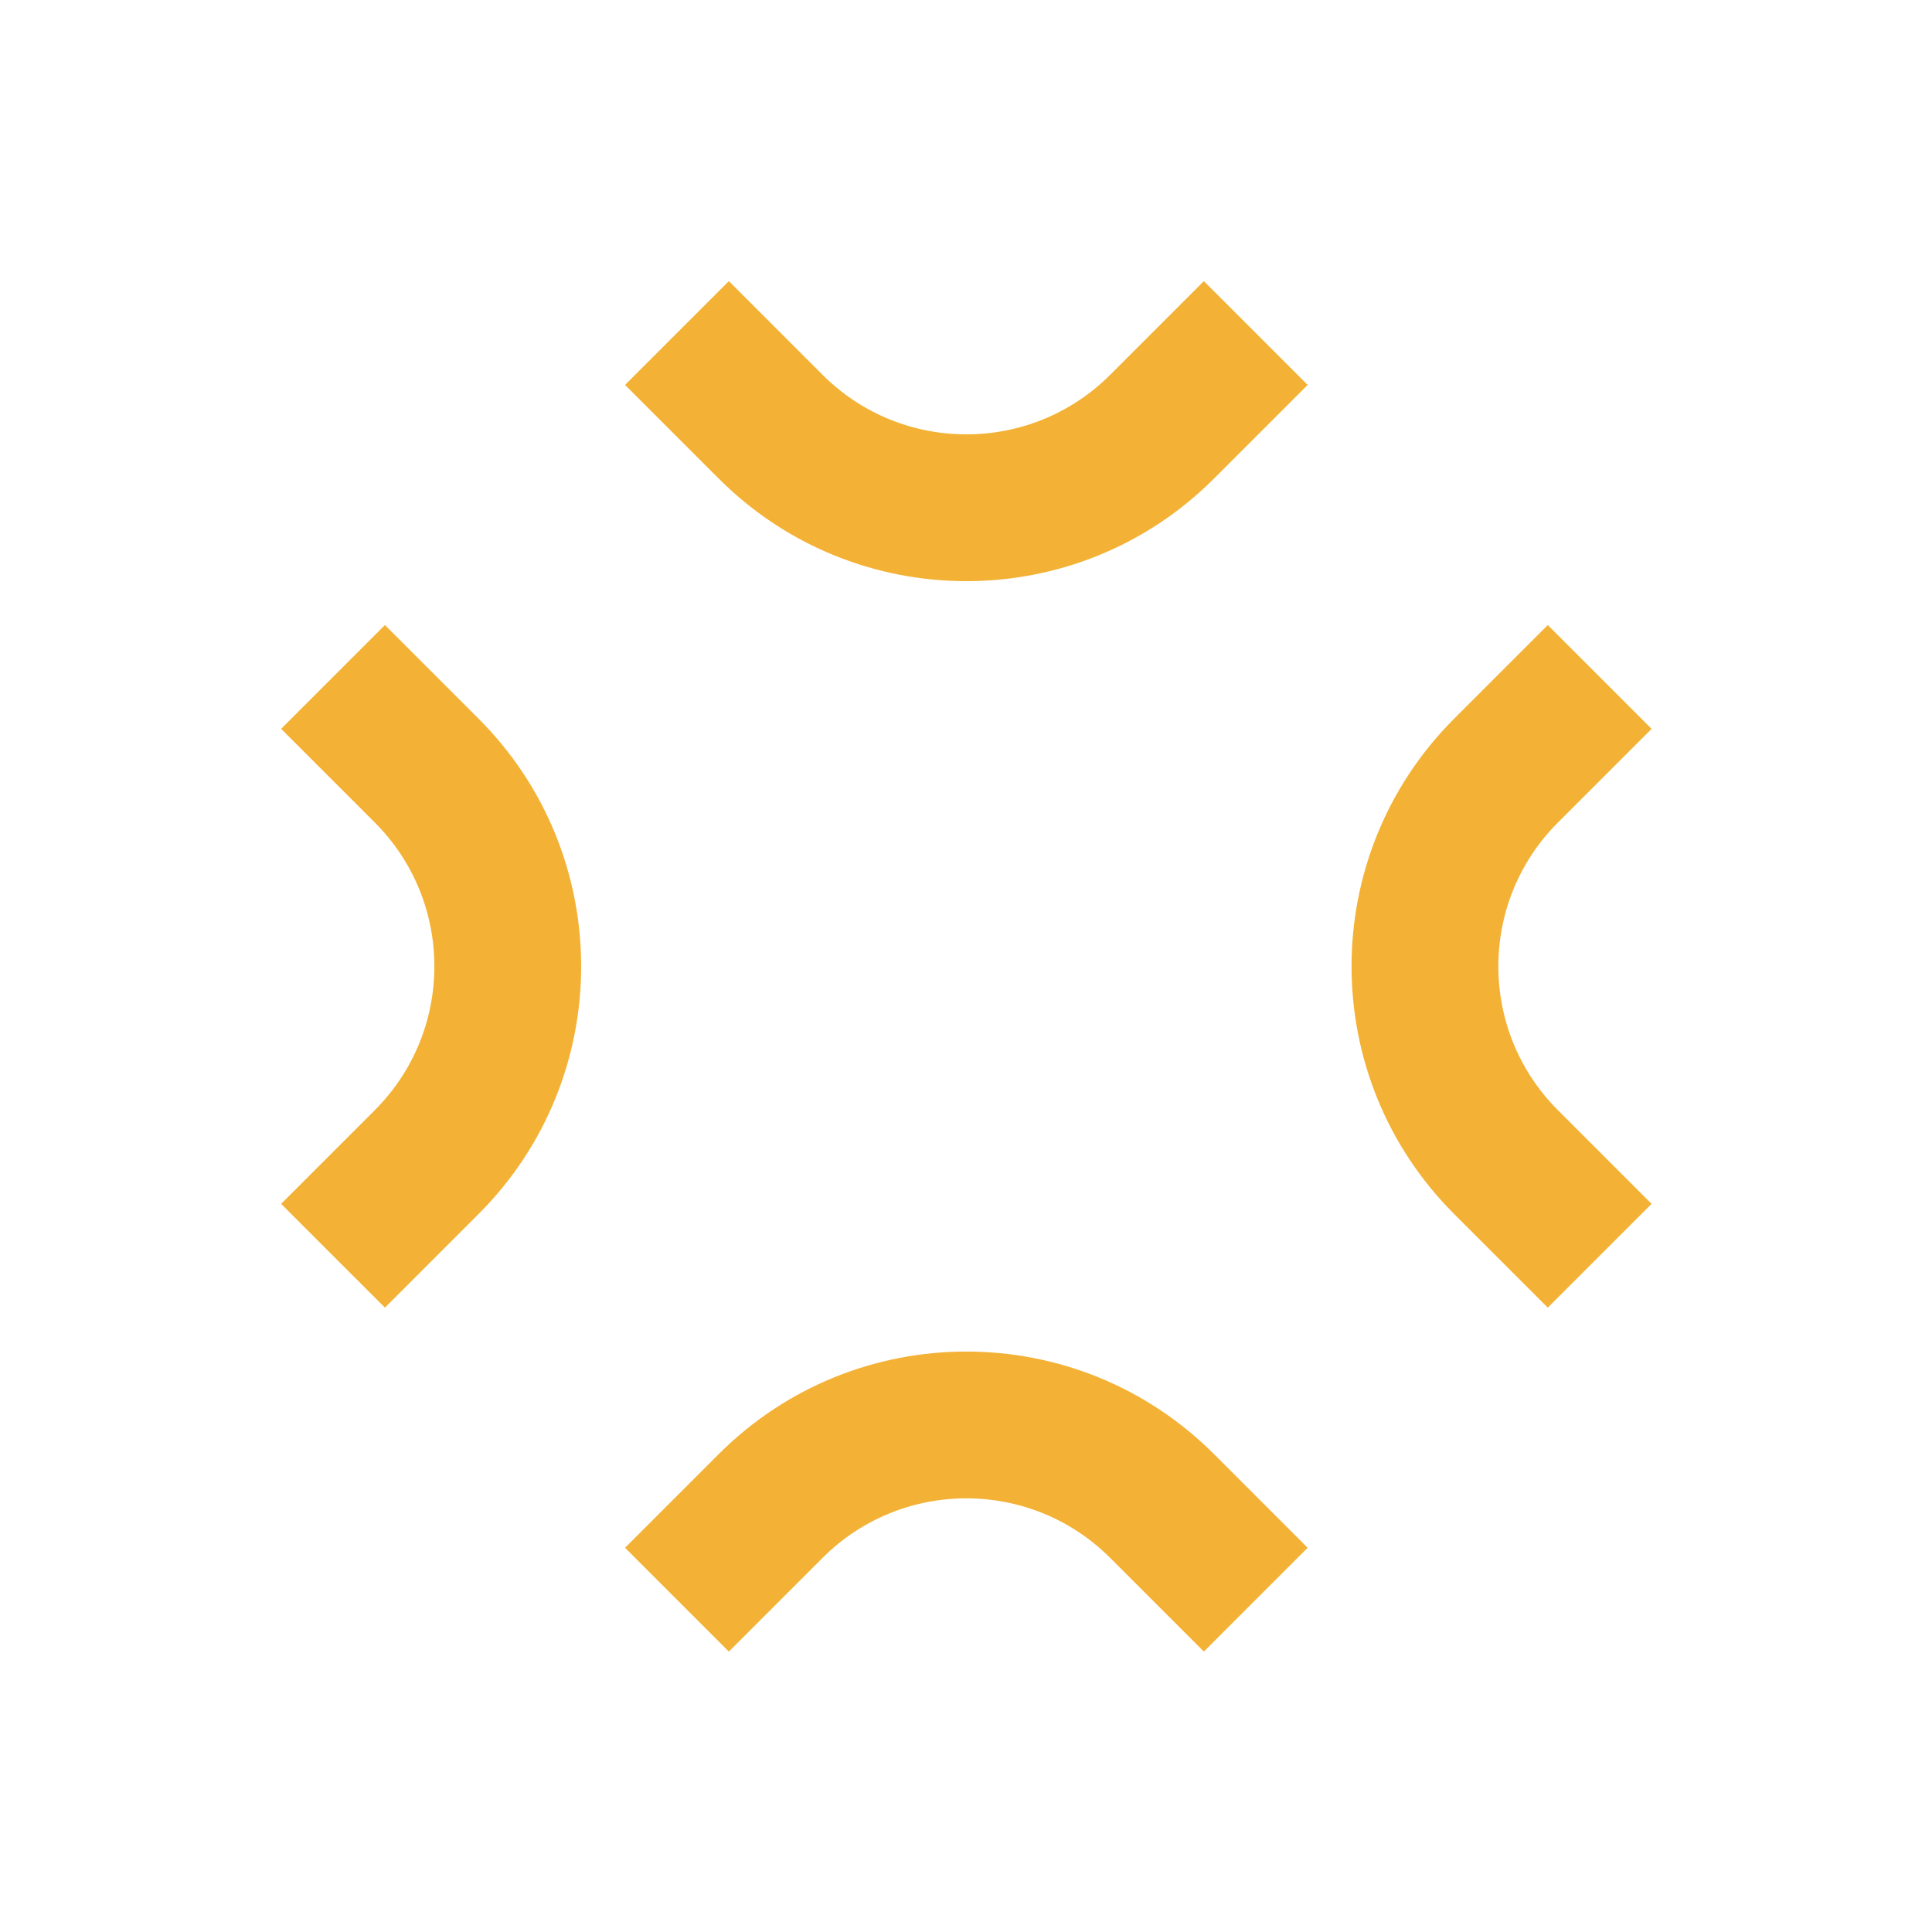 <svg width="2048" height="2048" viewBox="0 0 2048 2048" fill="none" xmlns="http://www.w3.org/2000/svg">
<path fill-rule="evenodd" clip-rule="evenodd" d="M871.897 1651.46L772.612 1750.75L662.578 1640.71L761.863 1541.43C906.844 1396.45 1141.9 1396.45 1286.89 1541.43L1386.17 1640.71L1276.14 1750.75L1176.85 1651.46C1092.64 1567.25 956.108 1567.25 871.897 1651.46Z" fill="#F3B235"/>
<path fill-rule="evenodd" clip-rule="evenodd" d="M1176.86 397.285L1276.14 298L1386.18 408.035L1286.89 507.32C1141.91 652.301 906.849 652.3 761.868 507.32L662.583 408.035L772.618 298L871.903 397.285C956.113 481.495 1092.65 481.495 1176.86 397.285Z" fill="#F3B235"/>
<path fill-rule="evenodd" clip-rule="evenodd" d="M397.285 871.889L298 772.604L408.035 662.569L507.32 761.854C652.301 906.835 652.3 1141.9 507.32 1286.88L408.035 1386.16L298 1276.13L397.285 1176.84C481.495 1092.63 481.495 956.099 397.285 871.889Z" fill="#F3B235"/>
<path fill-rule="evenodd" clip-rule="evenodd" d="M1651.47 1176.85L1750.75 1276.14L1640.72 1386.17L1541.43 1286.89C1396.45 1141.91 1396.45 906.845 1541.43 761.864L1640.72 662.579L1750.75 772.614L1651.47 871.899C1567.26 956.109 1567.26 1092.64 1651.47 1176.85Z" fill="#F3B235"/>
</svg>
